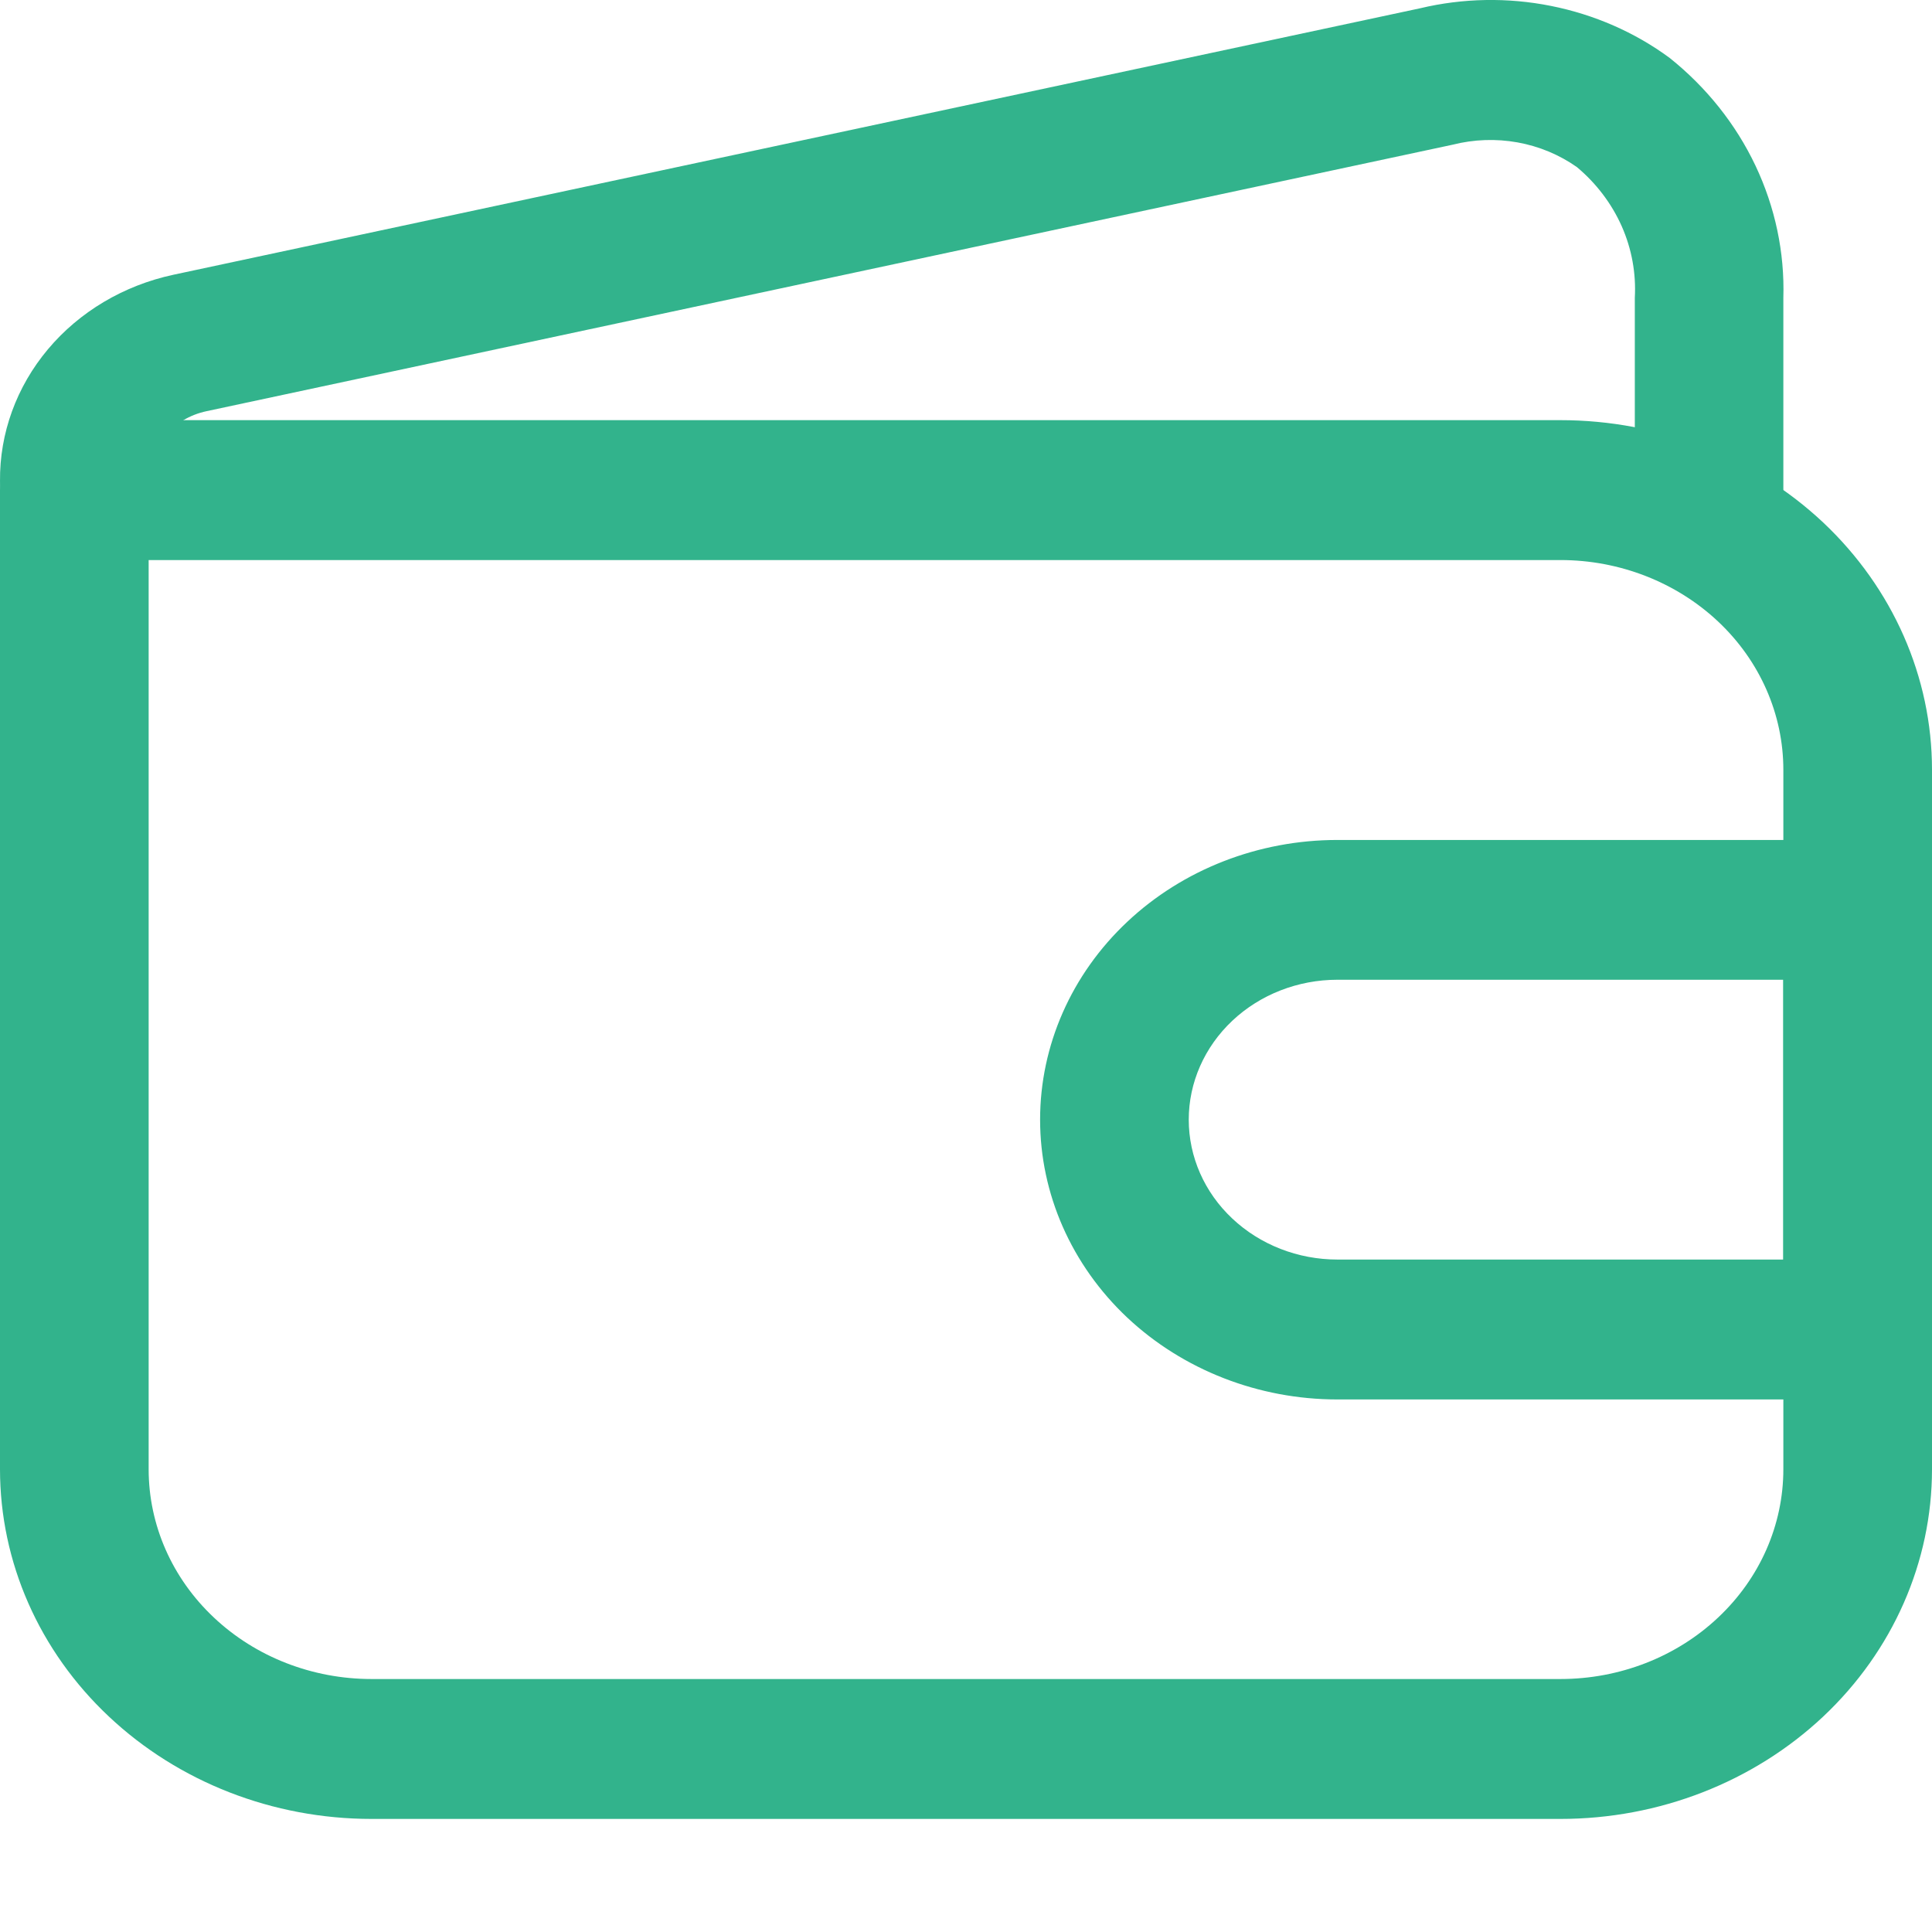 <svg width="17" height="17" viewBox="0 0 17 17" fill="none" xmlns="http://www.w3.org/2000/svg">
<path d="M13.731 16.005H3.269C2.402 16.005 1.571 15.681 0.958 15.104C0.344 14.527 0 13.744 0 12.928V4.313C0 4.149 0.069 3.993 0.192 3.878C0.314 3.762 0.48 3.697 0.654 3.697H13.731C14.598 3.697 15.429 4.021 16.043 4.598C16.656 5.176 17 5.958 17 6.774V12.928C17 13.744 16.656 14.527 16.043 15.104C15.429 15.681 14.598 16.005 13.731 16.005V16.005ZM1.308 4.928V12.928C1.308 13.418 1.514 13.887 1.882 14.233C2.25 14.58 2.749 14.774 3.269 14.774H13.731C14.251 14.774 14.75 14.58 15.118 14.233C15.486 13.887 15.692 13.418 15.692 12.928V6.774C15.692 6.285 15.486 5.815 15.118 5.469C14.75 5.123 14.251 4.928 13.731 4.928H1.308Z" fill="#32B38C"/>
<path d="M15.039 4.929C14.865 4.929 14.699 4.864 14.576 4.748C14.454 4.633 14.385 4.476 14.385 4.313V2.621C14.397 2.405 14.358 2.19 14.27 1.991C14.181 1.791 14.046 1.613 13.875 1.47C13.72 1.361 13.542 1.287 13.353 1.253C13.164 1.219 12.969 1.226 12.783 1.273L1.818 3.618C1.67 3.649 1.539 3.728 1.446 3.84C1.353 3.952 1.304 4.091 1.308 4.233C1.308 4.396 1.239 4.553 1.116 4.668C0.994 4.784 0.827 4.849 0.654 4.849C0.481 4.849 0.314 4.784 0.192 4.668C0.069 4.553 7.23025e-05 4.396 7.23025e-05 4.233C-0.004 3.813 0.145 3.403 0.422 3.073C0.699 2.743 1.088 2.512 1.524 2.418L12.495 0.073C12.872 -0.017 13.267 -0.024 13.647 0.052C14.028 0.128 14.386 0.284 14.692 0.51C15.016 0.769 15.274 1.093 15.447 1.458C15.62 1.824 15.704 2.221 15.692 2.621V4.313C15.692 4.476 15.623 4.633 15.501 4.748C15.378 4.864 15.212 4.929 15.039 4.929Z" fill="#32B38C"/>
<path d="M16.345 12.314H11.768C11.074 12.314 10.409 12.054 9.918 11.593C9.428 11.131 9.152 10.505 9.152 9.852C9.152 9.199 9.428 8.573 9.918 8.112C10.409 7.65 11.074 7.391 11.768 7.391H16.345C16.518 7.391 16.684 7.455 16.807 7.571C16.93 7.686 16.998 7.843 16.998 8.006V11.698C16.998 11.861 16.93 12.018 16.807 12.133C16.684 12.249 16.518 12.314 16.345 12.314ZM11.768 8.621C11.421 8.621 11.088 8.751 10.843 8.982C10.598 9.213 10.46 9.526 10.46 9.852C10.46 10.179 10.598 10.492 10.843 10.722C11.088 10.953 11.421 11.083 11.768 11.083H15.691V8.621H11.768Z" fill="#32B38C"/>
</svg>
